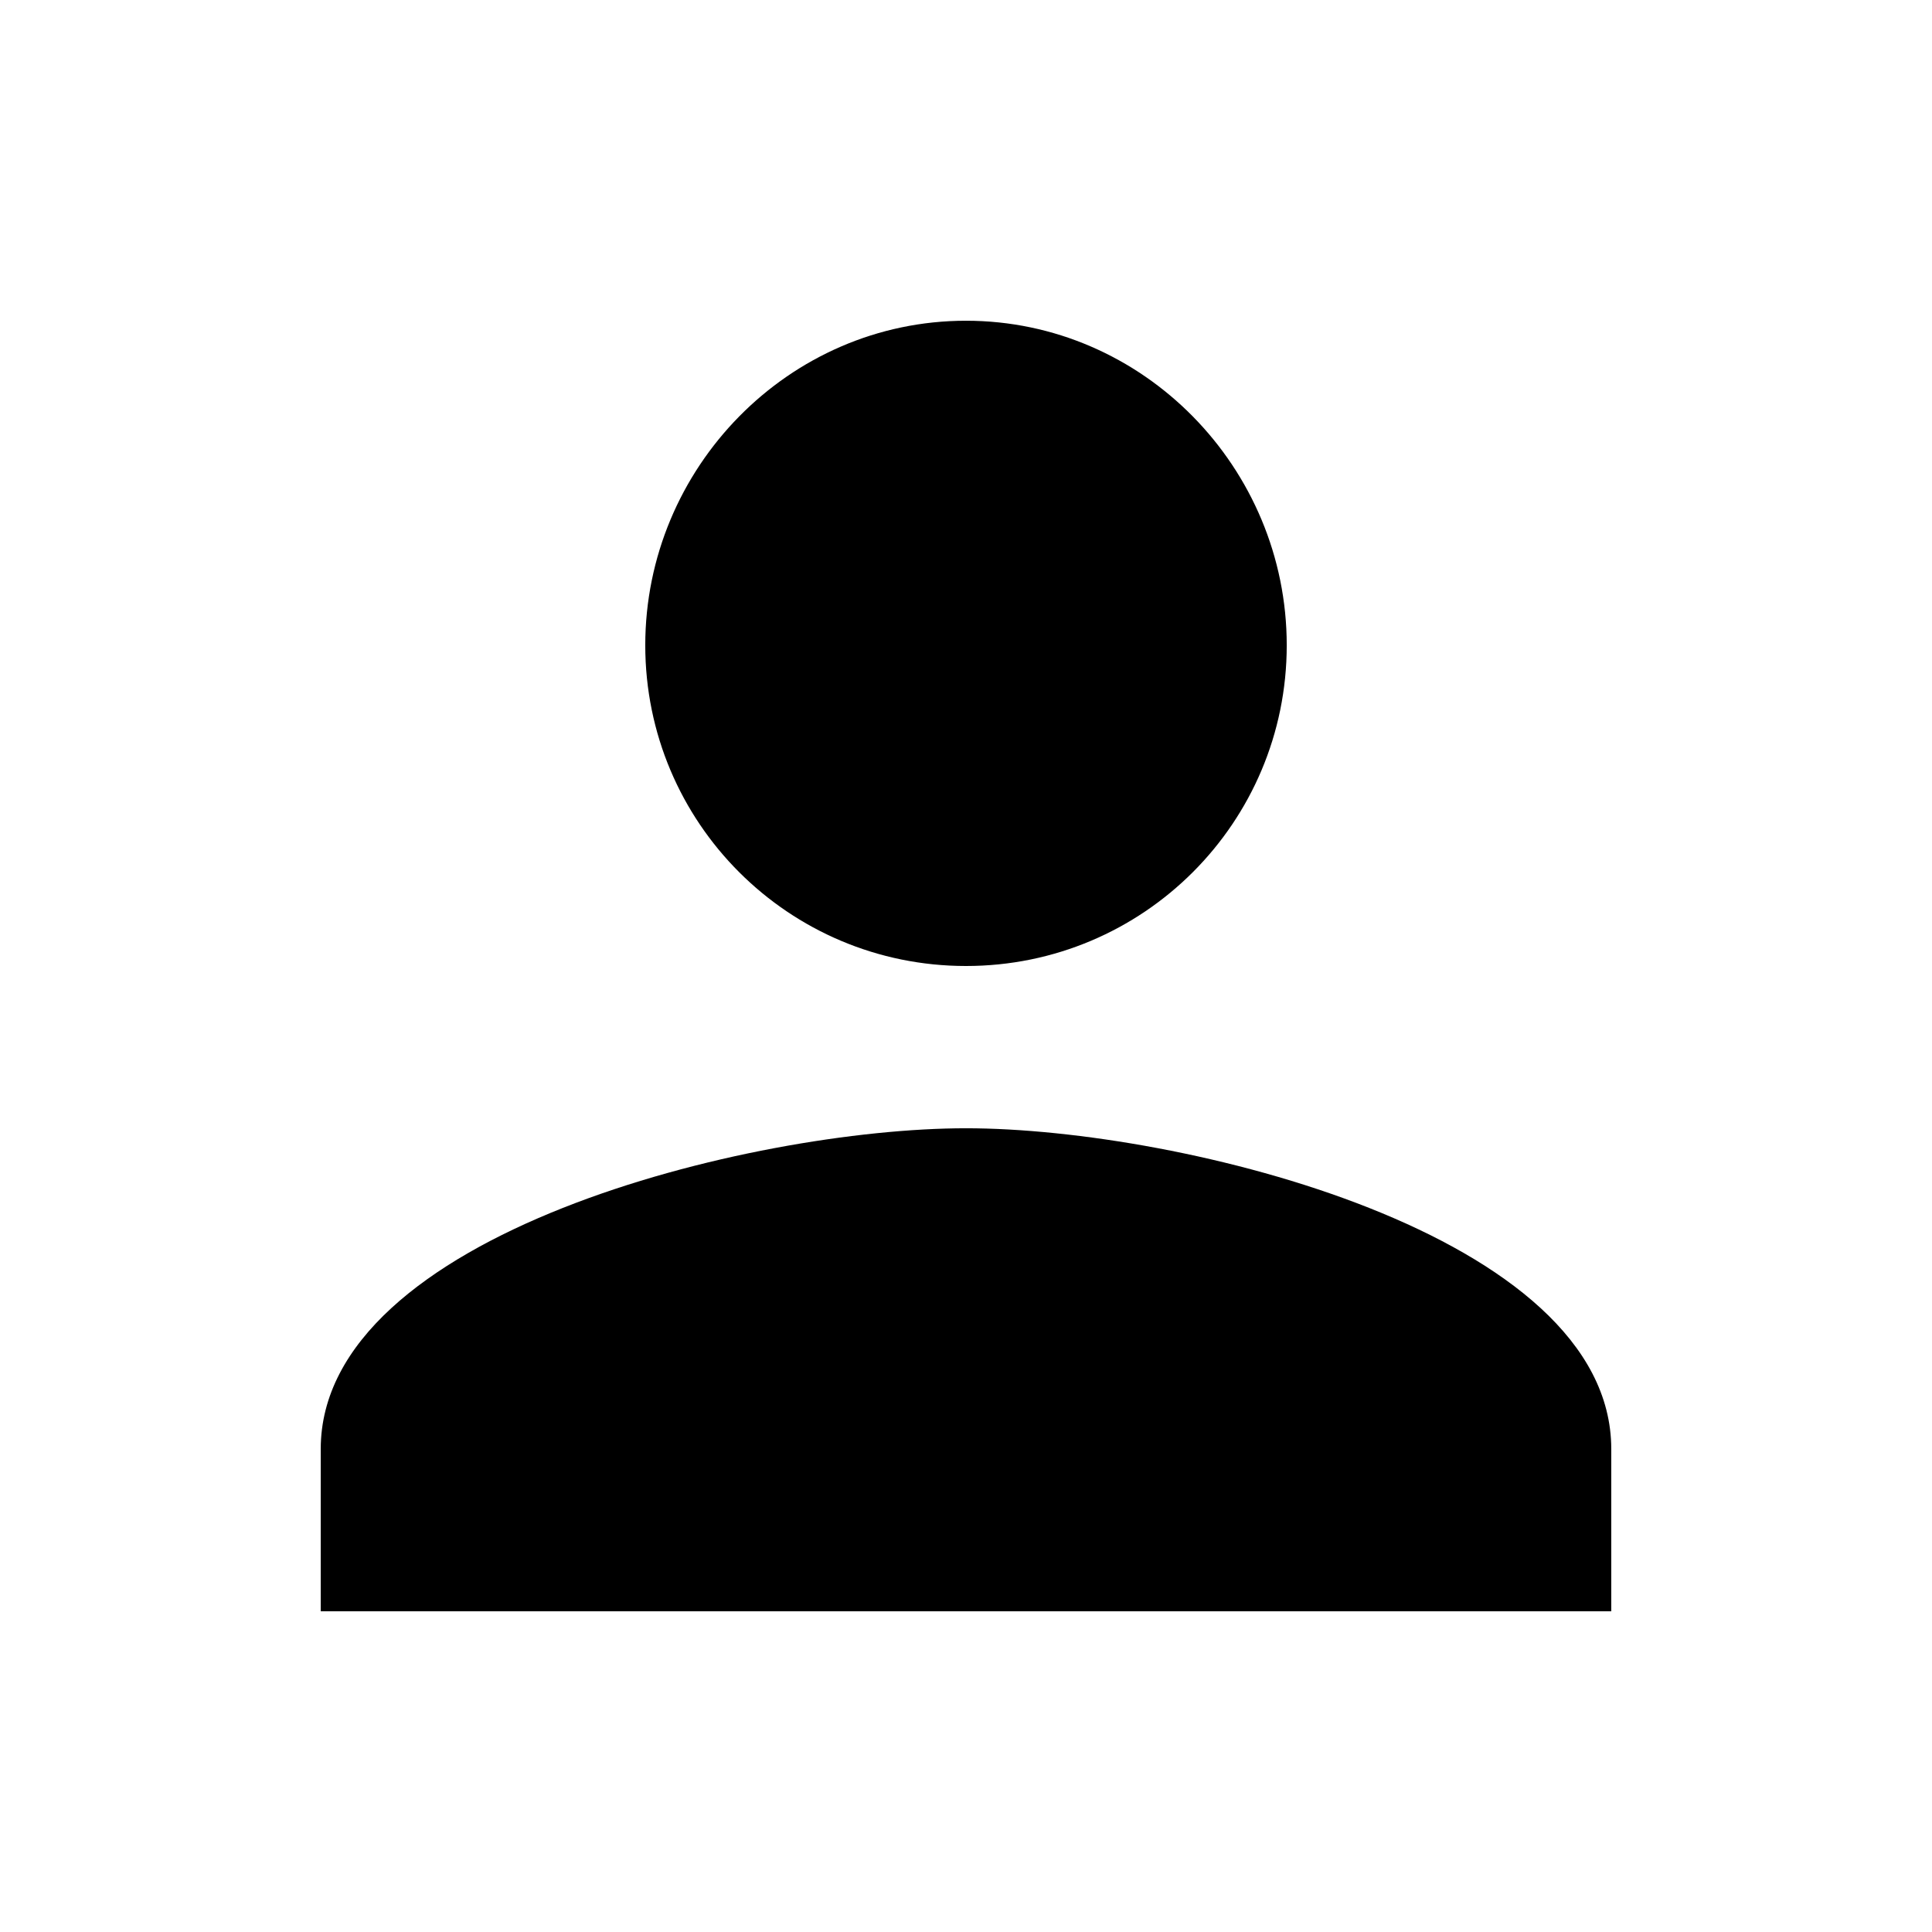 <?xml version="1.0" encoding="utf-8"?>
<!-- Generated by IcoMoon.io -->
<!DOCTYPE svg PUBLIC "-//W3C//DTD SVG 1.1//EN" "http://www.w3.org/Graphics/SVG/1.1/DTD/svg11.dtd">
<svg version="1.1" xmlns="http://www.w3.org/2000/svg" xmlns:xlink="http://www.w3.org/1999/xlink" width="80" height="80" viewBox="0 0 80 80">
<path d="M40 46.719c8.906 0 26.719 4.375 26.719 13.281v6.719h-53.438v-6.719c0-8.906 17.813-13.281 26.719-13.281zM40 40c-7.344 0-13.281-5.938-13.281-13.281s5.938-13.438 13.281-13.438 13.281 6.094 13.281 13.438-5.938 13.281-13.281 13.281z"></path>
</svg>

